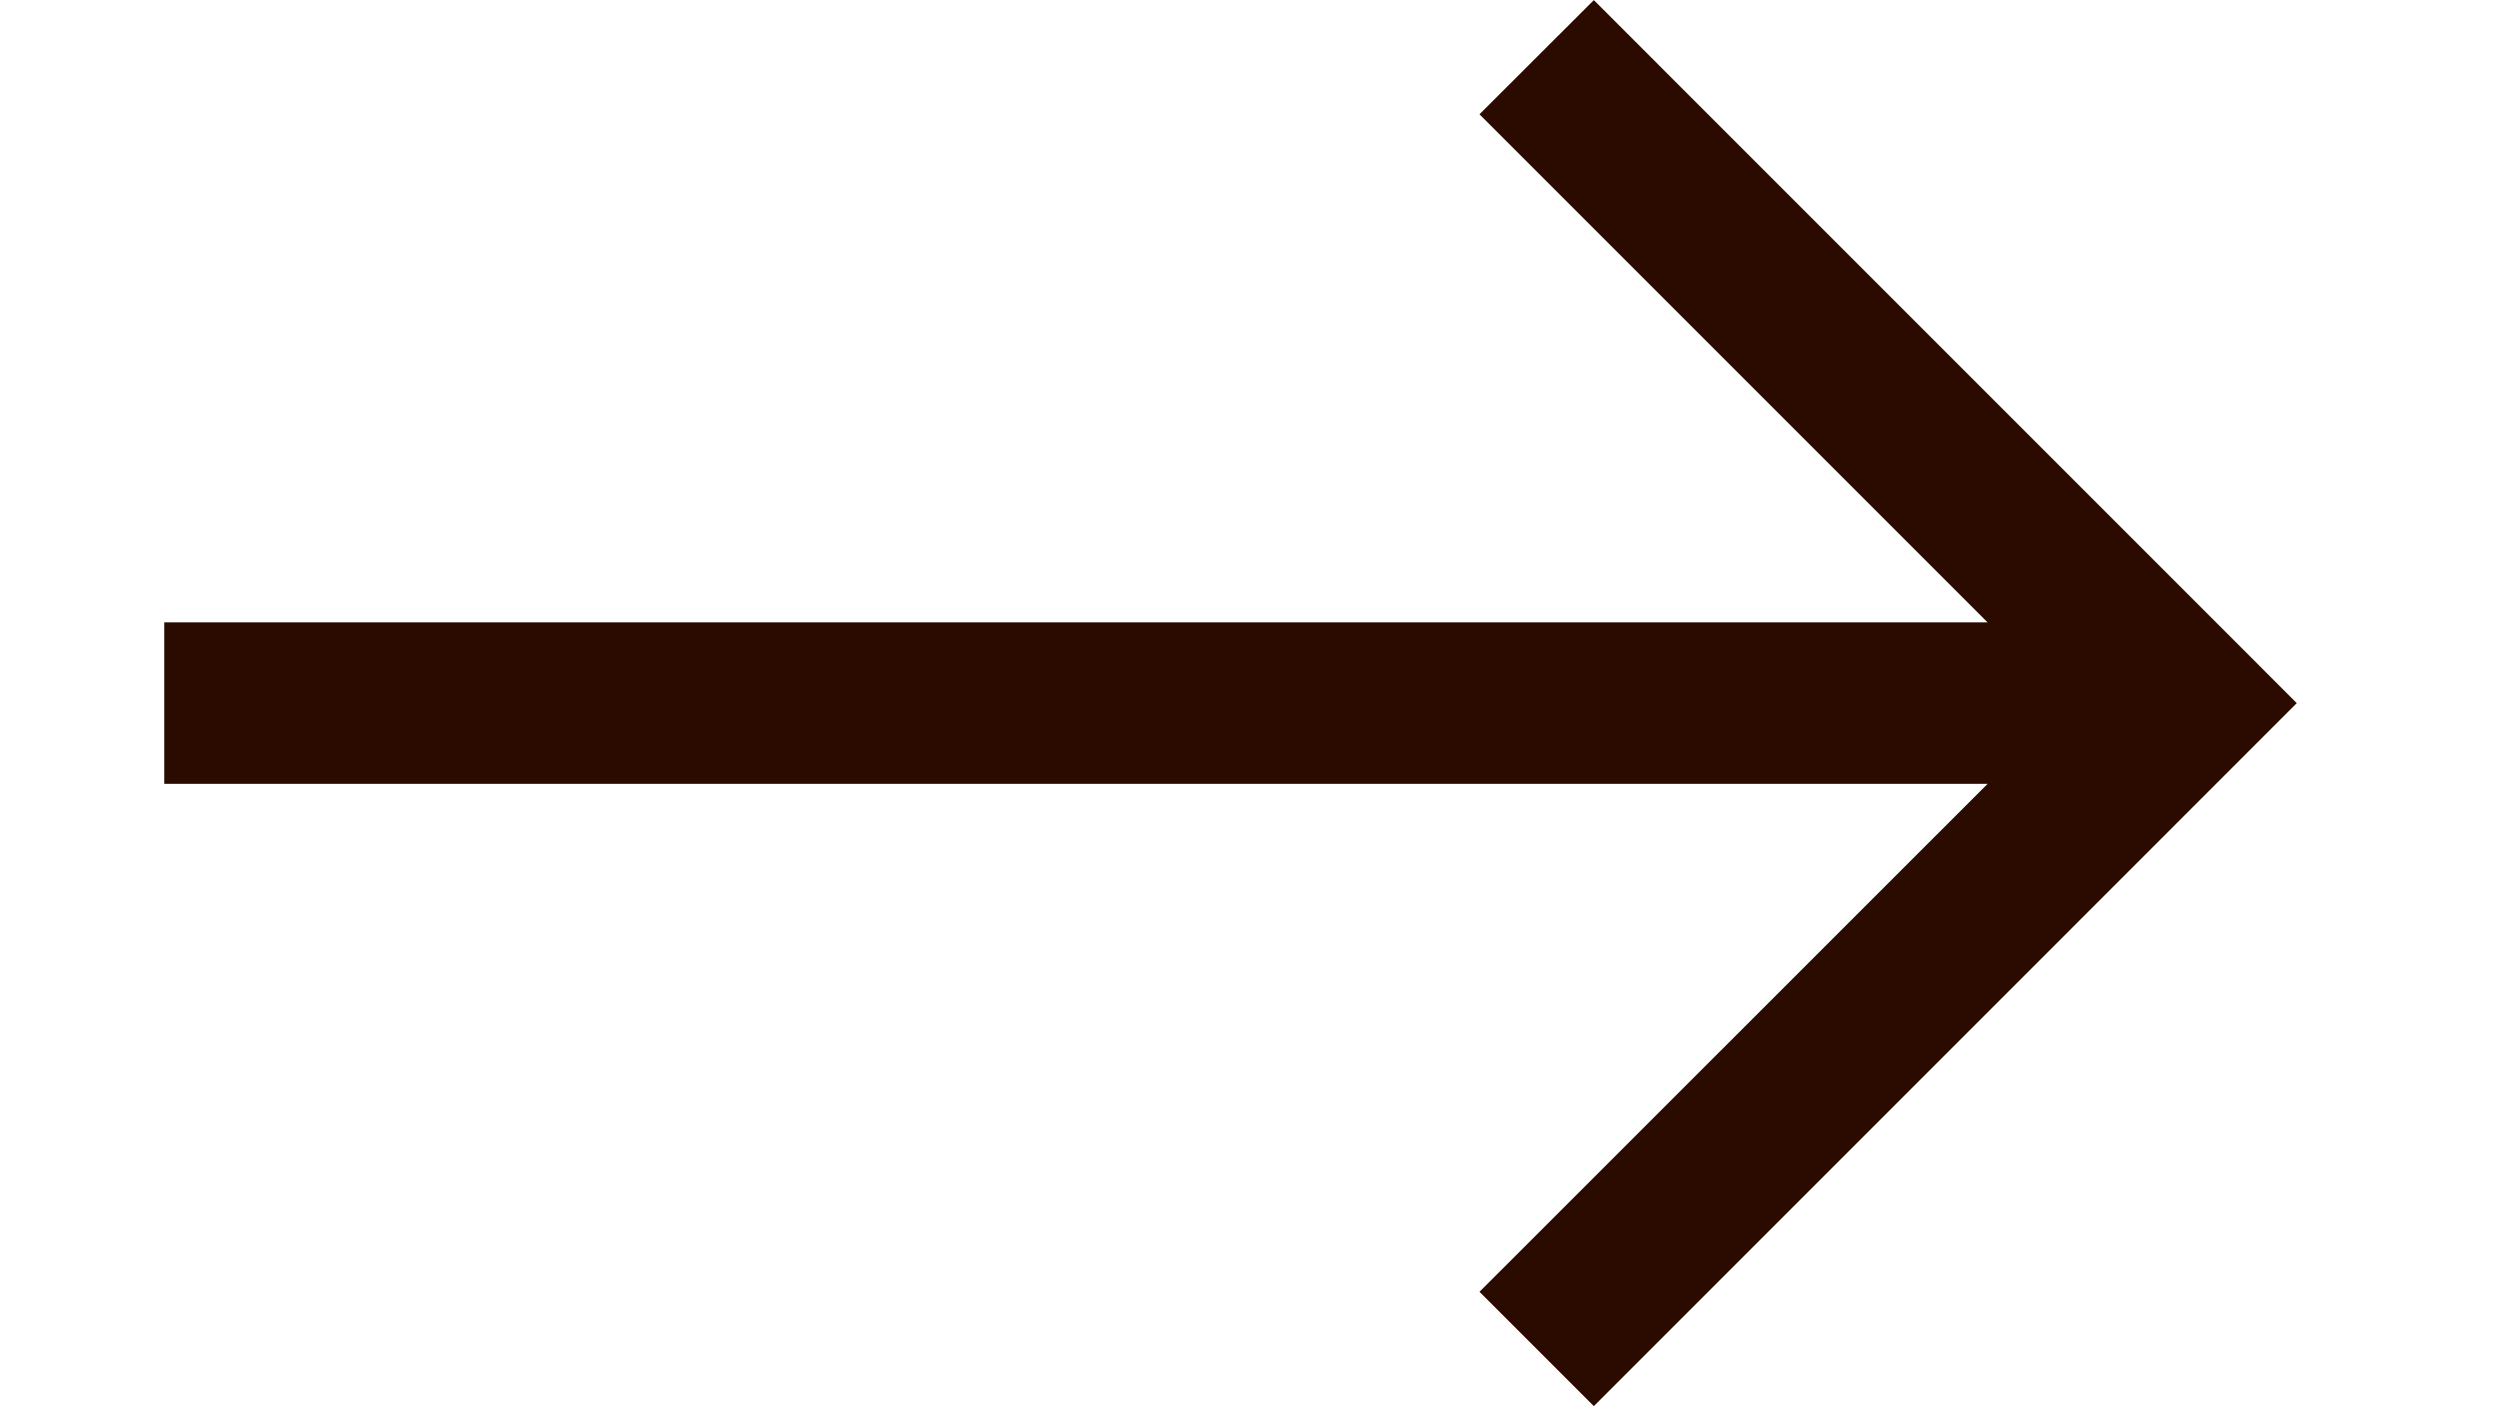 <?xml version="1.0" encoding="UTF-8" standalone="no"?><svg width='32' height='18' viewBox='0 0 32 18' fill='none' xmlns='http://www.w3.org/2000/svg'>
<g clip-path='url(#clip0_613_6841)'>
<path fill-rule='evenodd' clip-rule='evenodd' d='M29.398 9L20.401 0.002L18.938 1.463L25.442 7.967L2.103 7.967V10.033L25.442 10.033L18.938 16.535L20.401 17.998L29.398 9Z' fill='#360C00'/>
<path fill-rule='evenodd' clip-rule='evenodd' d='M29.398 9L20.401 0.002L18.938 1.463L25.442 7.967L2.103 7.967V10.033L25.442 10.033L18.938 16.535L20.401 17.998L29.398 9Z' fill='black' fill-opacity='0.2'/>
</g>
<defs>
<clipPath id='clip0_613_6841'>
<rect width='17.997' height='31.294' fill='white' transform='matrix(0 -1 -1 0 31.398 17.998)'/>
</clipPath>
</defs>
</svg>
